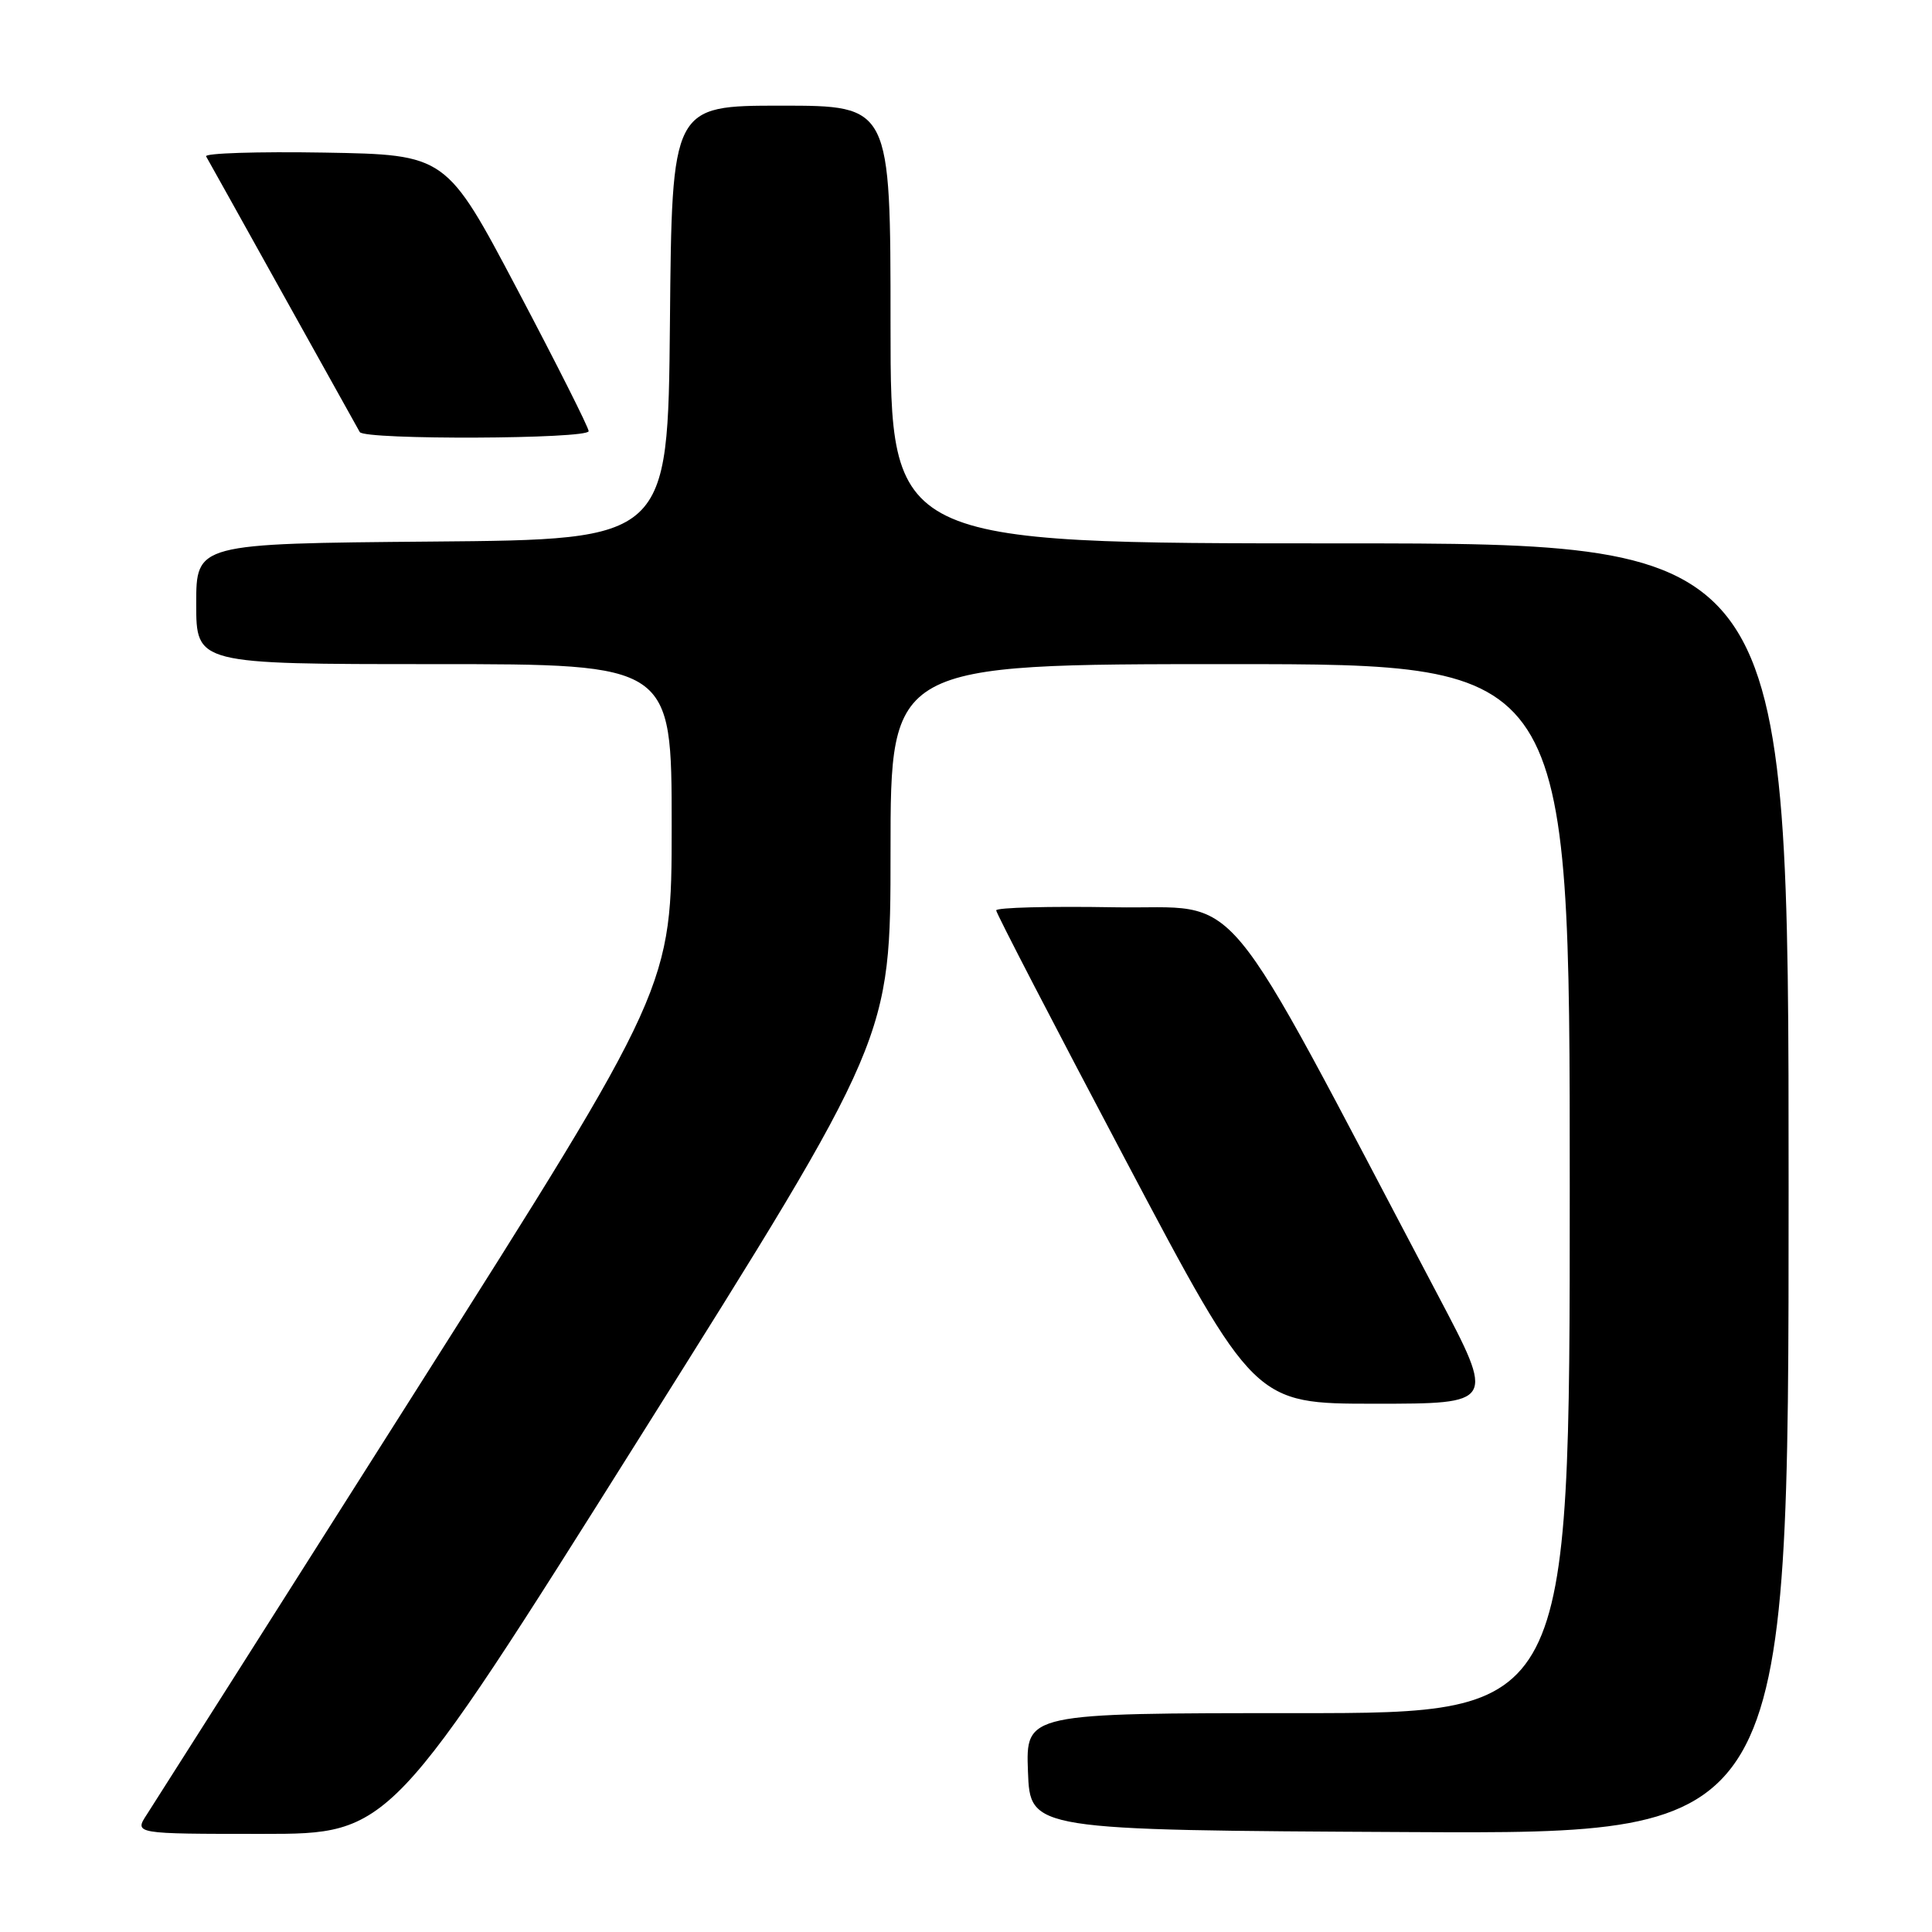 <?xml version="1.0" encoding="UTF-8" standalone="no"?>
<!DOCTYPE svg PUBLIC "-//W3C//DTD SVG 1.1//EN" "http://www.w3.org/Graphics/SVG/1.1/DTD/svg11.dtd" >
<svg xmlns="http://www.w3.org/2000/svg" xmlns:xlink="http://www.w3.org/1999/xlink" version="1.1" viewBox="0 0 256 256">
 <g >
 <path fill="currentColor"
d=" M 84.87 190.30 C 118.00 137.59 118.00 137.59 118.00 112.80 C 118.00 88.00 118.00 88.00 163.00 88.00 C 208.00 88.00 208.00 88.00 208.00 157.50 C 208.00 227.00 208.00 227.00 171.96 227.00 C 135.92 227.00 135.92 227.00 136.21 234.75 C 136.50 242.50 136.50 242.50 186.75 242.76 C 237.00 243.02 237.00 243.02 237.00 157.51 C 237.00 72.00 237.00 72.00 177.50 72.00 C 118.00 72.00 118.00 72.00 118.00 43.00 C 118.00 14.00 118.00 14.00 103.52 14.00 C 89.03 14.00 89.03 14.00 88.77 42.75 C 88.50 71.50 88.50 71.50 57.25 71.76 C 26.00 72.03 26.00 72.03 26.00 80.01 C 26.00 88.00 26.00 88.00 57.50 88.00 C 89.00 88.00 89.00 88.00 89.00 109.40 C 89.00 130.80 89.00 130.80 55.08 184.31 C 36.43 213.74 20.40 238.98 19.47 240.41 C 17.77 243.00 17.77 243.00 34.76 243.00 C 51.74 243.00 51.74 243.00 84.87 190.30 Z  M 190.60 171.75 C 160.90 115.46 165.12 120.53 147.70 120.22 C 139.06 120.07 132.00 120.25 132.00 120.63 C 132.00 121.00 139.70 135.86 149.11 153.65 C 166.22 186.00 166.22 186.00 182.17 186.00 C 198.11 186.00 198.11 186.00 190.60 171.75 Z  M 78.00 57.13 C 78.00 56.65 73.75 48.21 68.56 38.38 C 59.12 20.50 59.12 20.50 42.99 20.22 C 34.11 20.07 27.06 20.30 27.31 20.72 C 27.56 21.15 32.15 29.38 37.50 39.00 C 42.85 48.62 47.43 56.84 47.67 57.25 C 48.30 58.31 78.00 58.19 78.00 57.13 Z "/>
</g>
</svg>